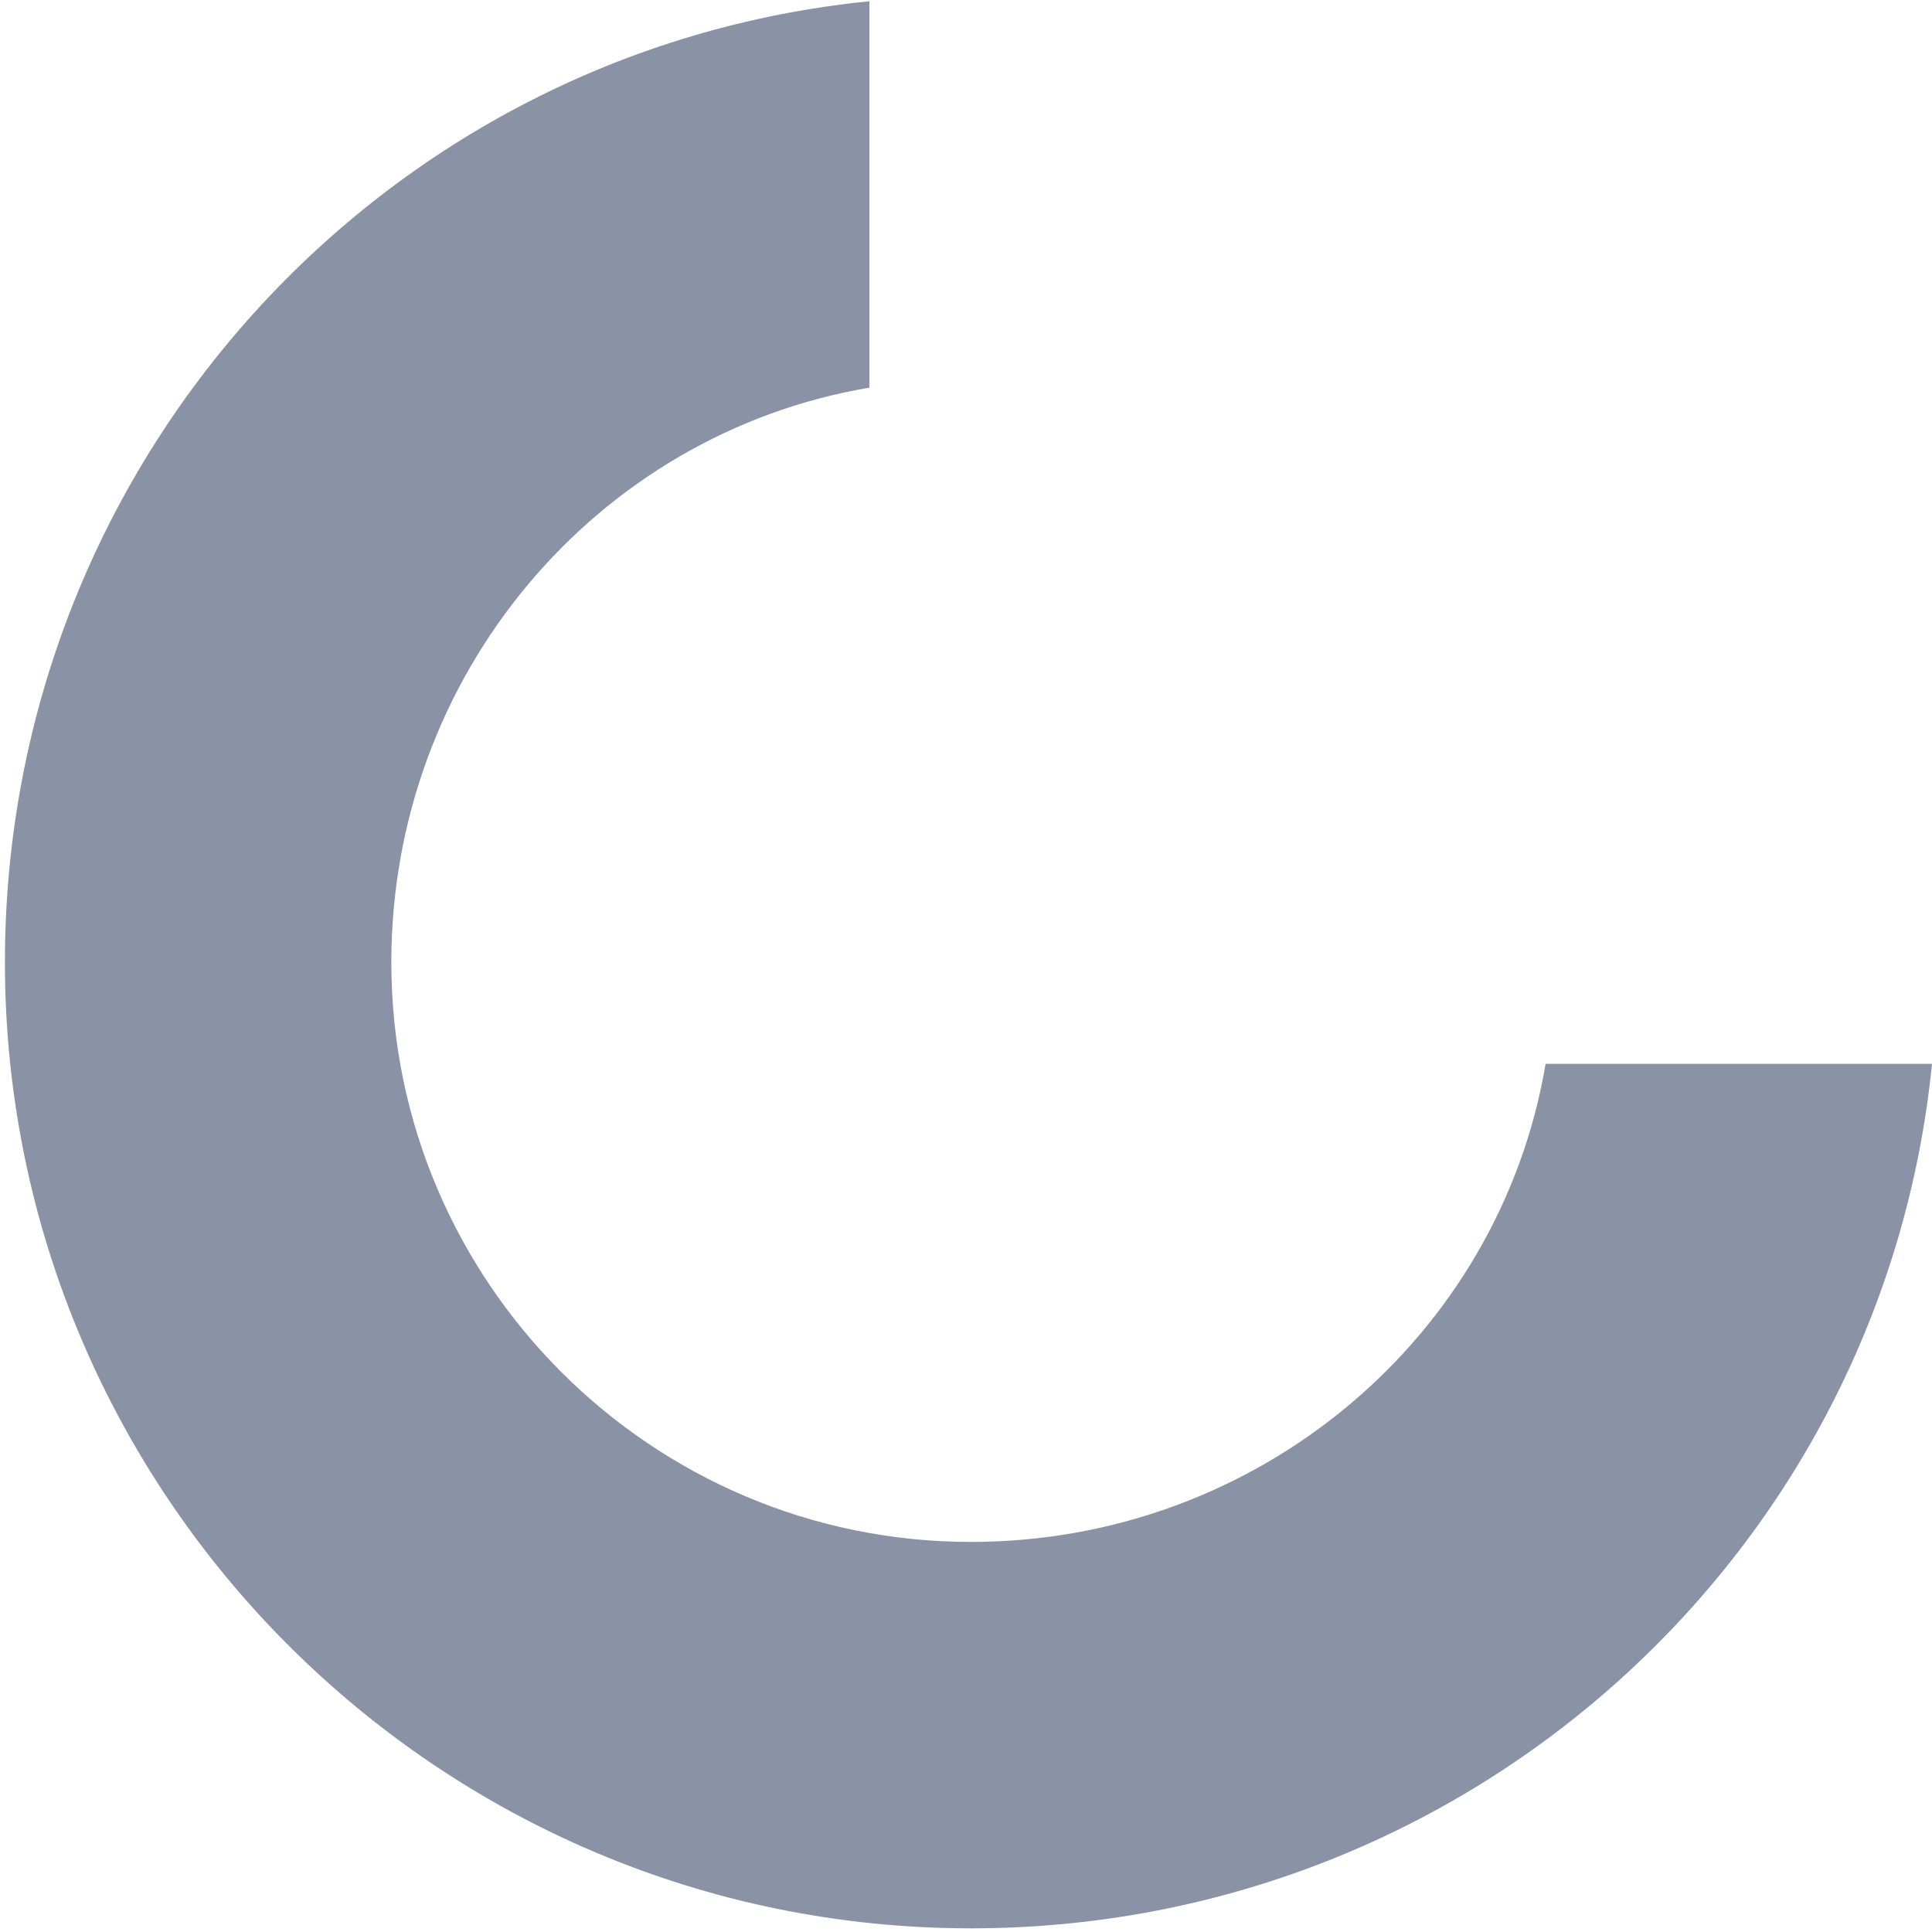 <svg width="20" height="20" viewBox="0 0 20 20" fill="none" xmlns="http://www.w3.org/2000/svg">
<path d="M16 11.013C15.522 13.846 13.018 15.962 10.051 15.962C6.742 15.962 4.051 13.271 4.051 9.962C4.051 6.995 6.167 4.491 9 4.013V0.013C3.954 0.517 0.051 4.786 0.051 9.962C0.051 15.476 4.537 19.962 10.051 19.962C15.227 19.962 19.496 16.059 20 11.013H16Z" fill="#8A92A6"/>
</svg>
